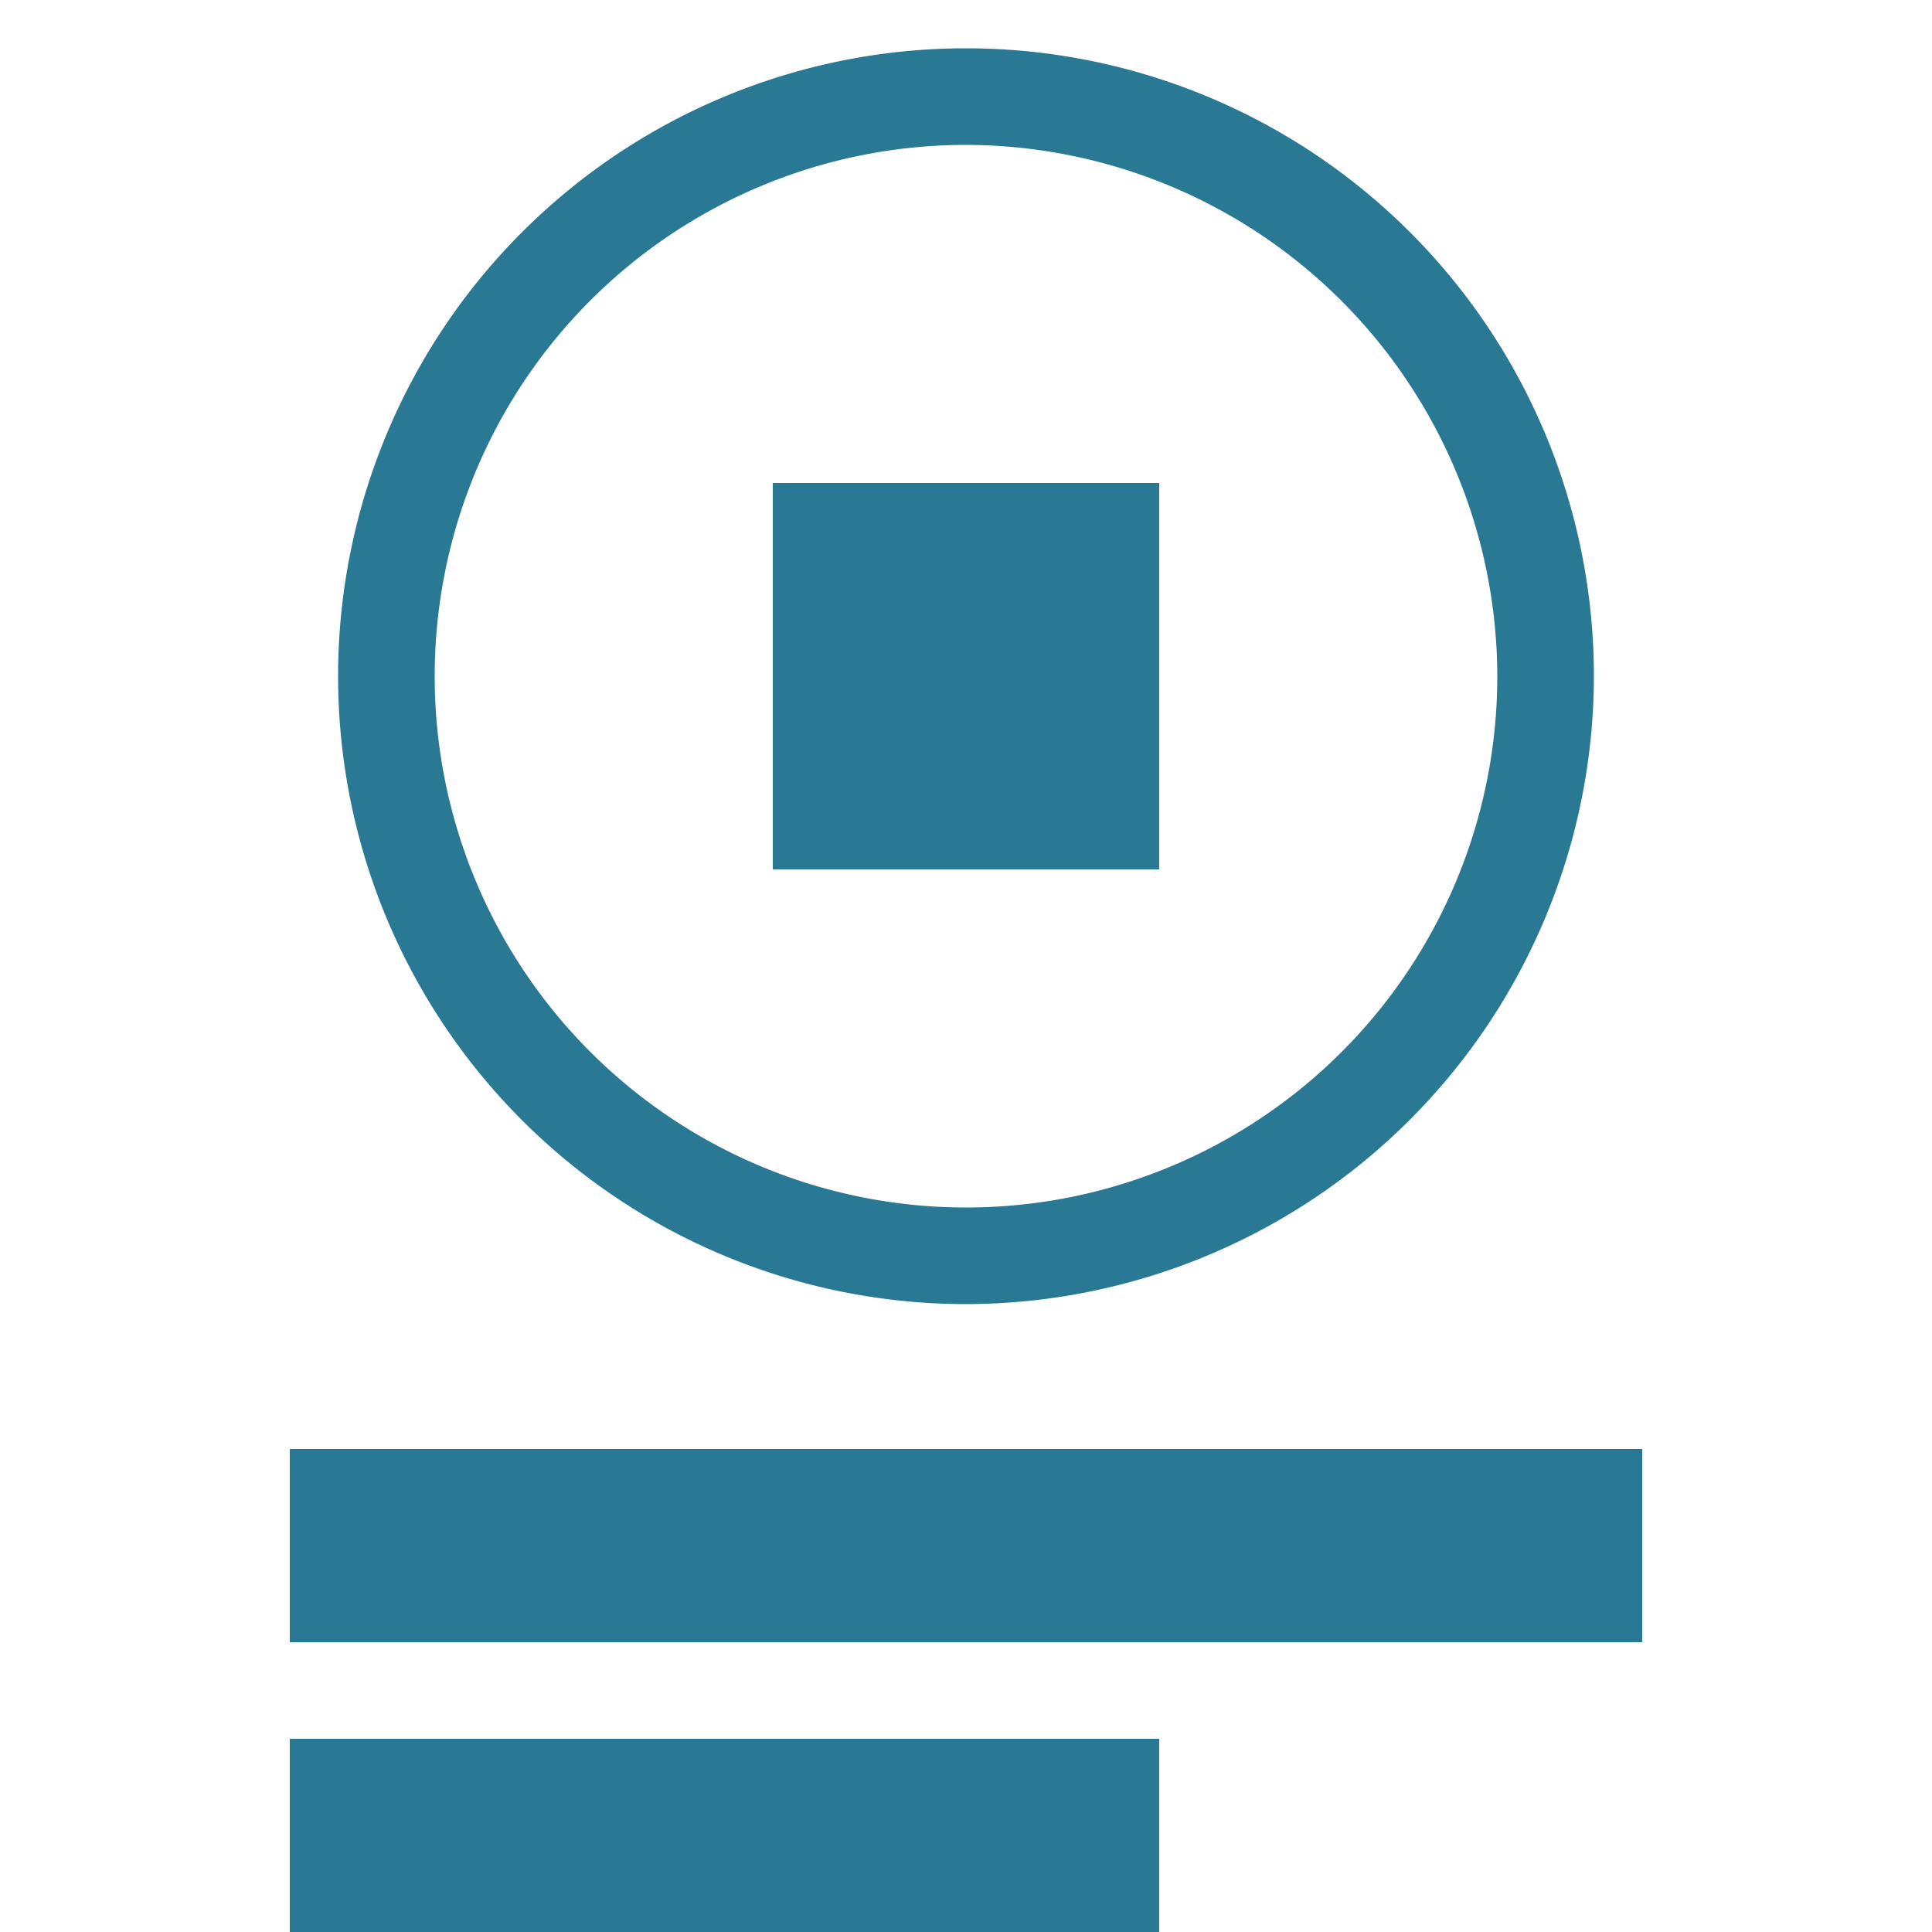 <svg xmlns="http://www.w3.org/2000/svg" width="20" height="20" viewBox="0 0 20 20"><defs><style>.xui-icon-fill-color-primary-blue{fill:#297994;}</style></defs><path class="xui-icon-fill-color-primary-blue" d="M10,13.5A6.5,6.5,0,1,1,16.5,7,6.51,6.51,0,0,1,10,13.5Zm0-12A5.5,5.5,0,1,0,15.5,7,5.51,5.51,0,0,0,10,1.5ZM8,5h4V9H8ZM3,18h9v2H3Zm0-3H17v2H3Z"/></svg>
